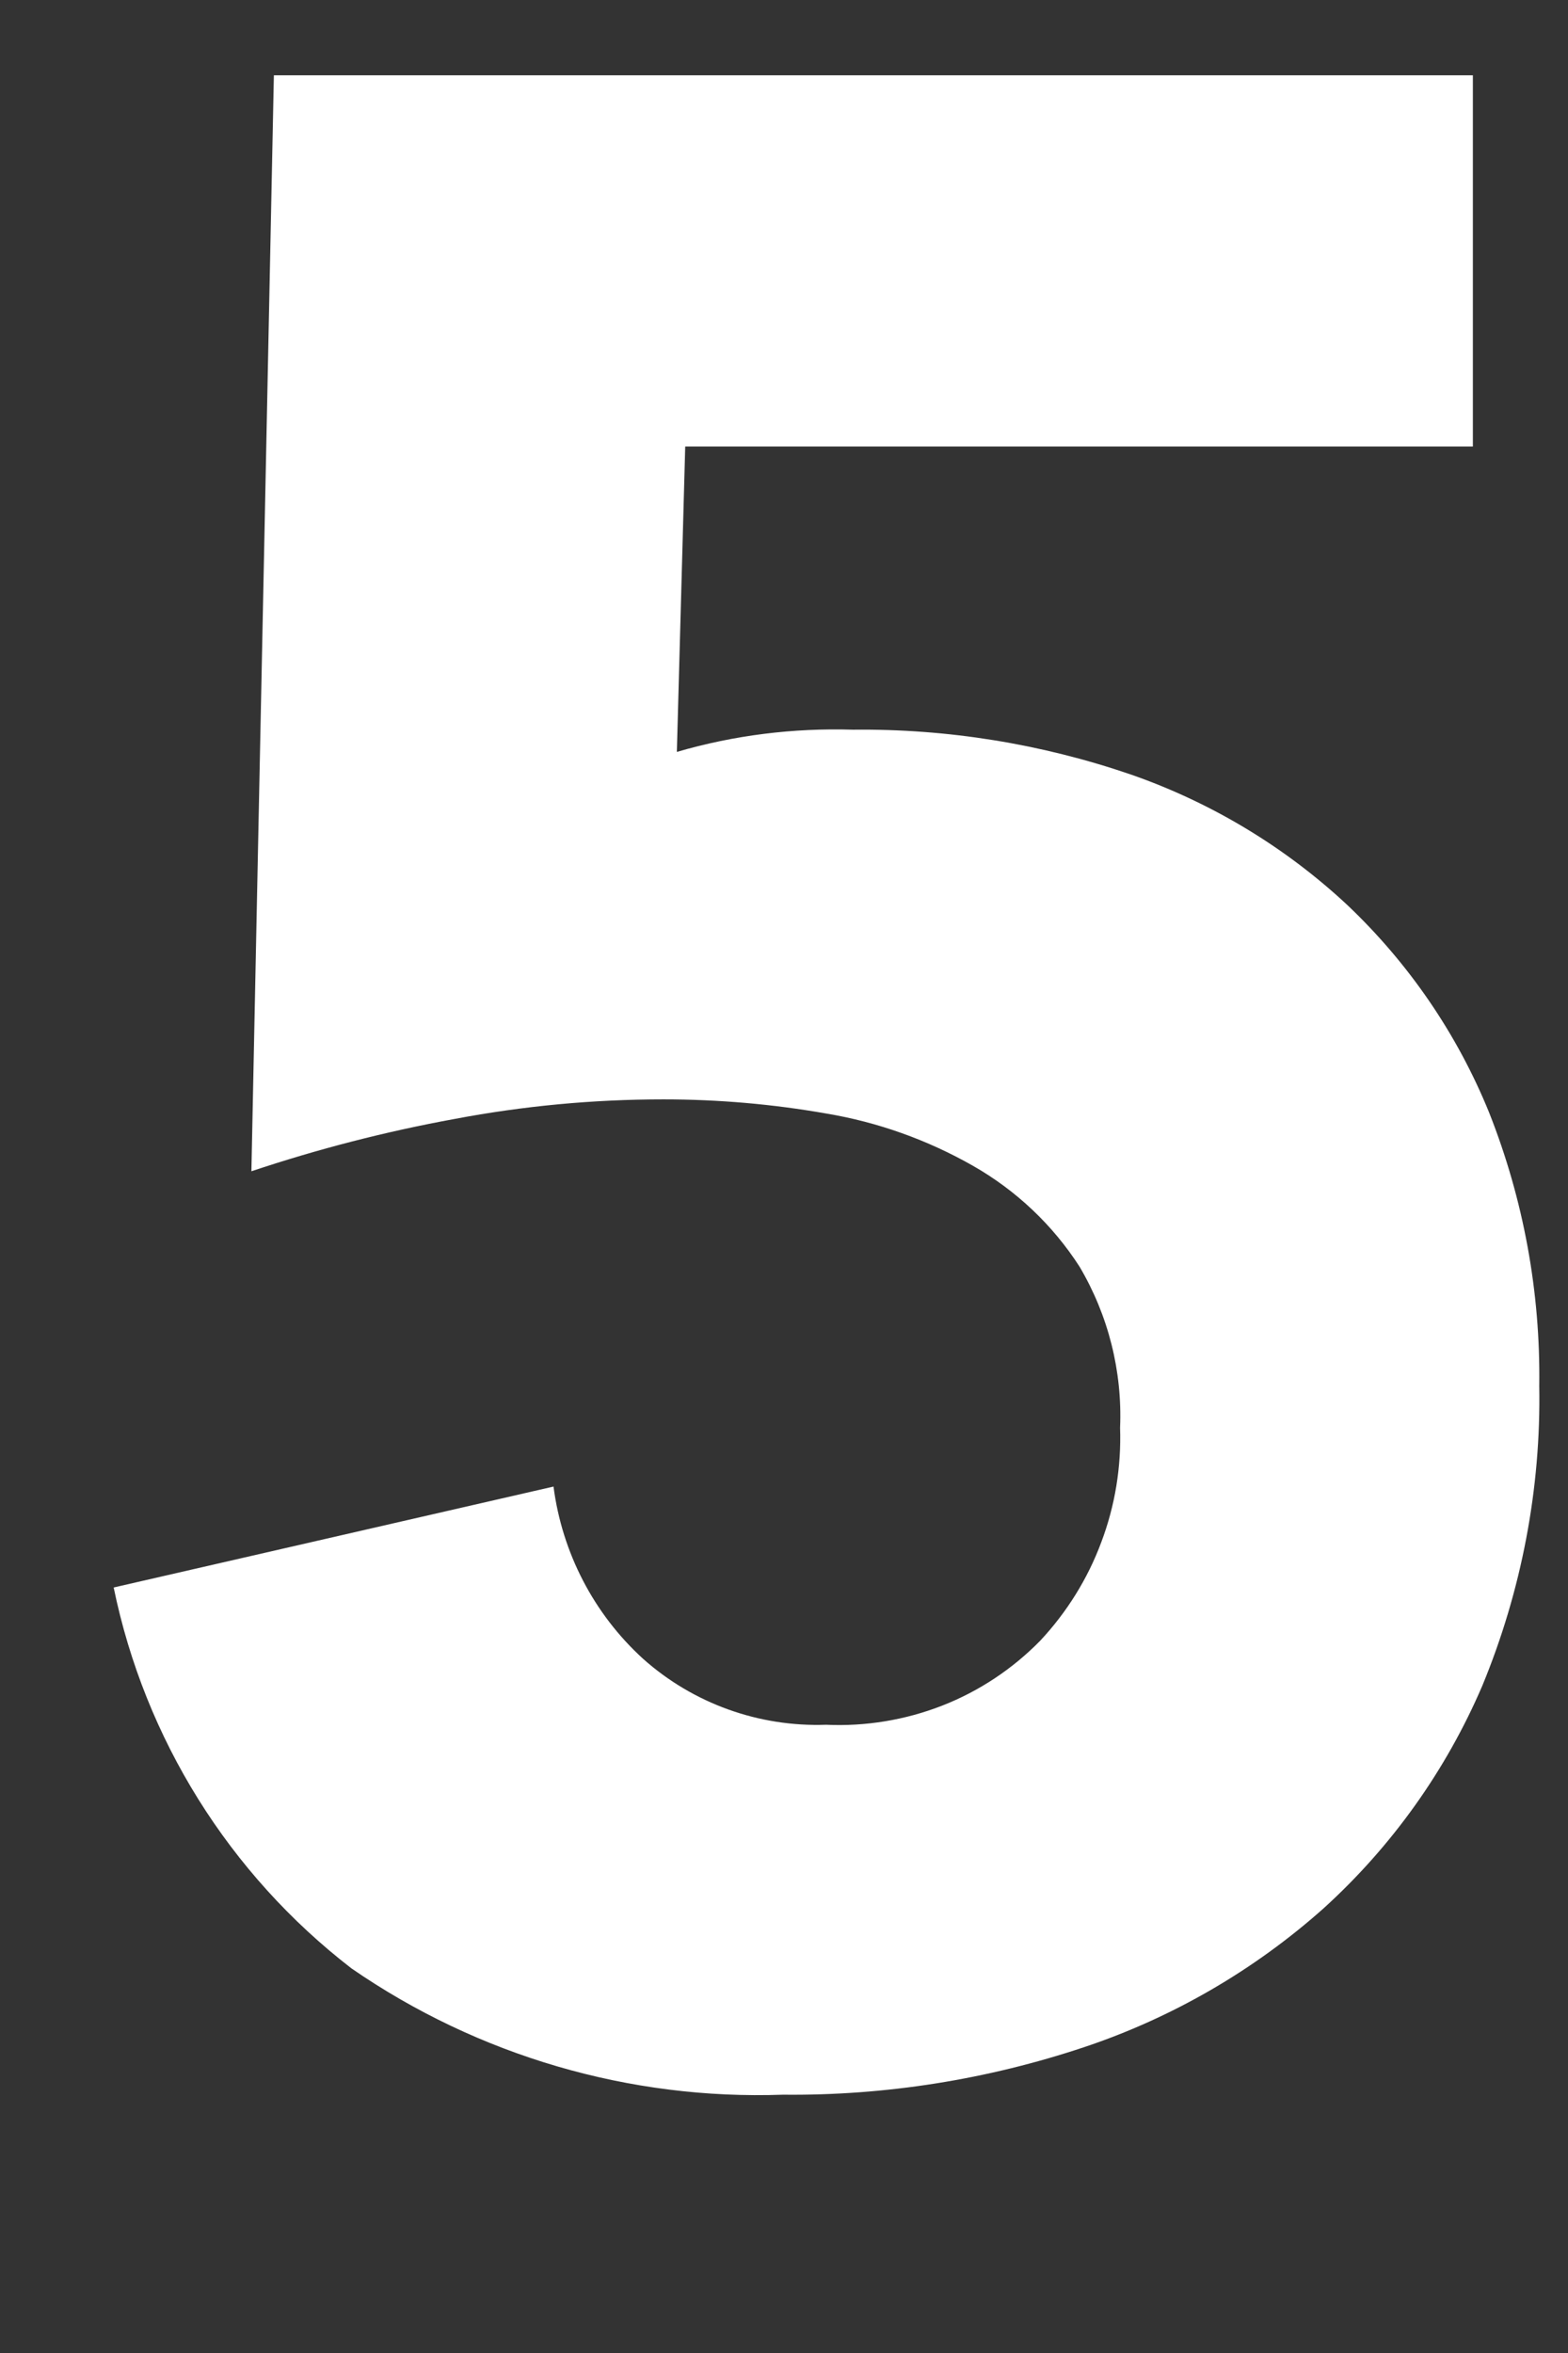 <svg width="6" height="9" viewBox="0 0 6 9" fill="none" xmlns="http://www.w3.org/2000/svg">
<rect x="0" y="0" width="6" height="9" fill="#333333" stroke="none"/>
<path d="M5.636 1.708H2.622L2.59 2.876C2.809 2.812 3.036 2.784 3.264 2.791C3.625 2.787 3.984 2.845 4.326 2.962C4.634 3.069 4.917 3.239 5.156 3.462C5.391 3.685 5.576 3.955 5.698 4.255C5.83 4.588 5.895 4.943 5.89 5.301C5.897 5.694 5.822 6.085 5.672 6.448C5.533 6.772 5.326 7.062 5.065 7.299C4.799 7.536 4.487 7.717 4.149 7.83C3.778 7.954 3.388 8.016 2.997 8.012C2.409 8.033 1.829 7.863 1.345 7.529C0.877 7.168 0.554 6.651 0.435 6.072L2.118 5.686C2.151 5.939 2.272 6.173 2.461 6.345C2.653 6.516 2.904 6.606 3.161 6.597C3.312 6.604 3.464 6.579 3.605 6.524C3.746 6.469 3.874 6.384 3.98 6.276C4.082 6.167 4.162 6.039 4.214 5.899C4.267 5.759 4.291 5.61 4.286 5.461C4.295 5.245 4.241 5.031 4.131 4.845C4.028 4.685 3.888 4.553 3.723 4.459C3.549 4.36 3.359 4.292 3.161 4.259C2.956 4.223 2.748 4.205 2.539 4.205C2.271 4.205 2.003 4.23 1.739 4.28C1.476 4.328 1.216 4.395 0.962 4.48L1.048 0.288H5.636V1.708Z" fill="white"/>
</svg>
